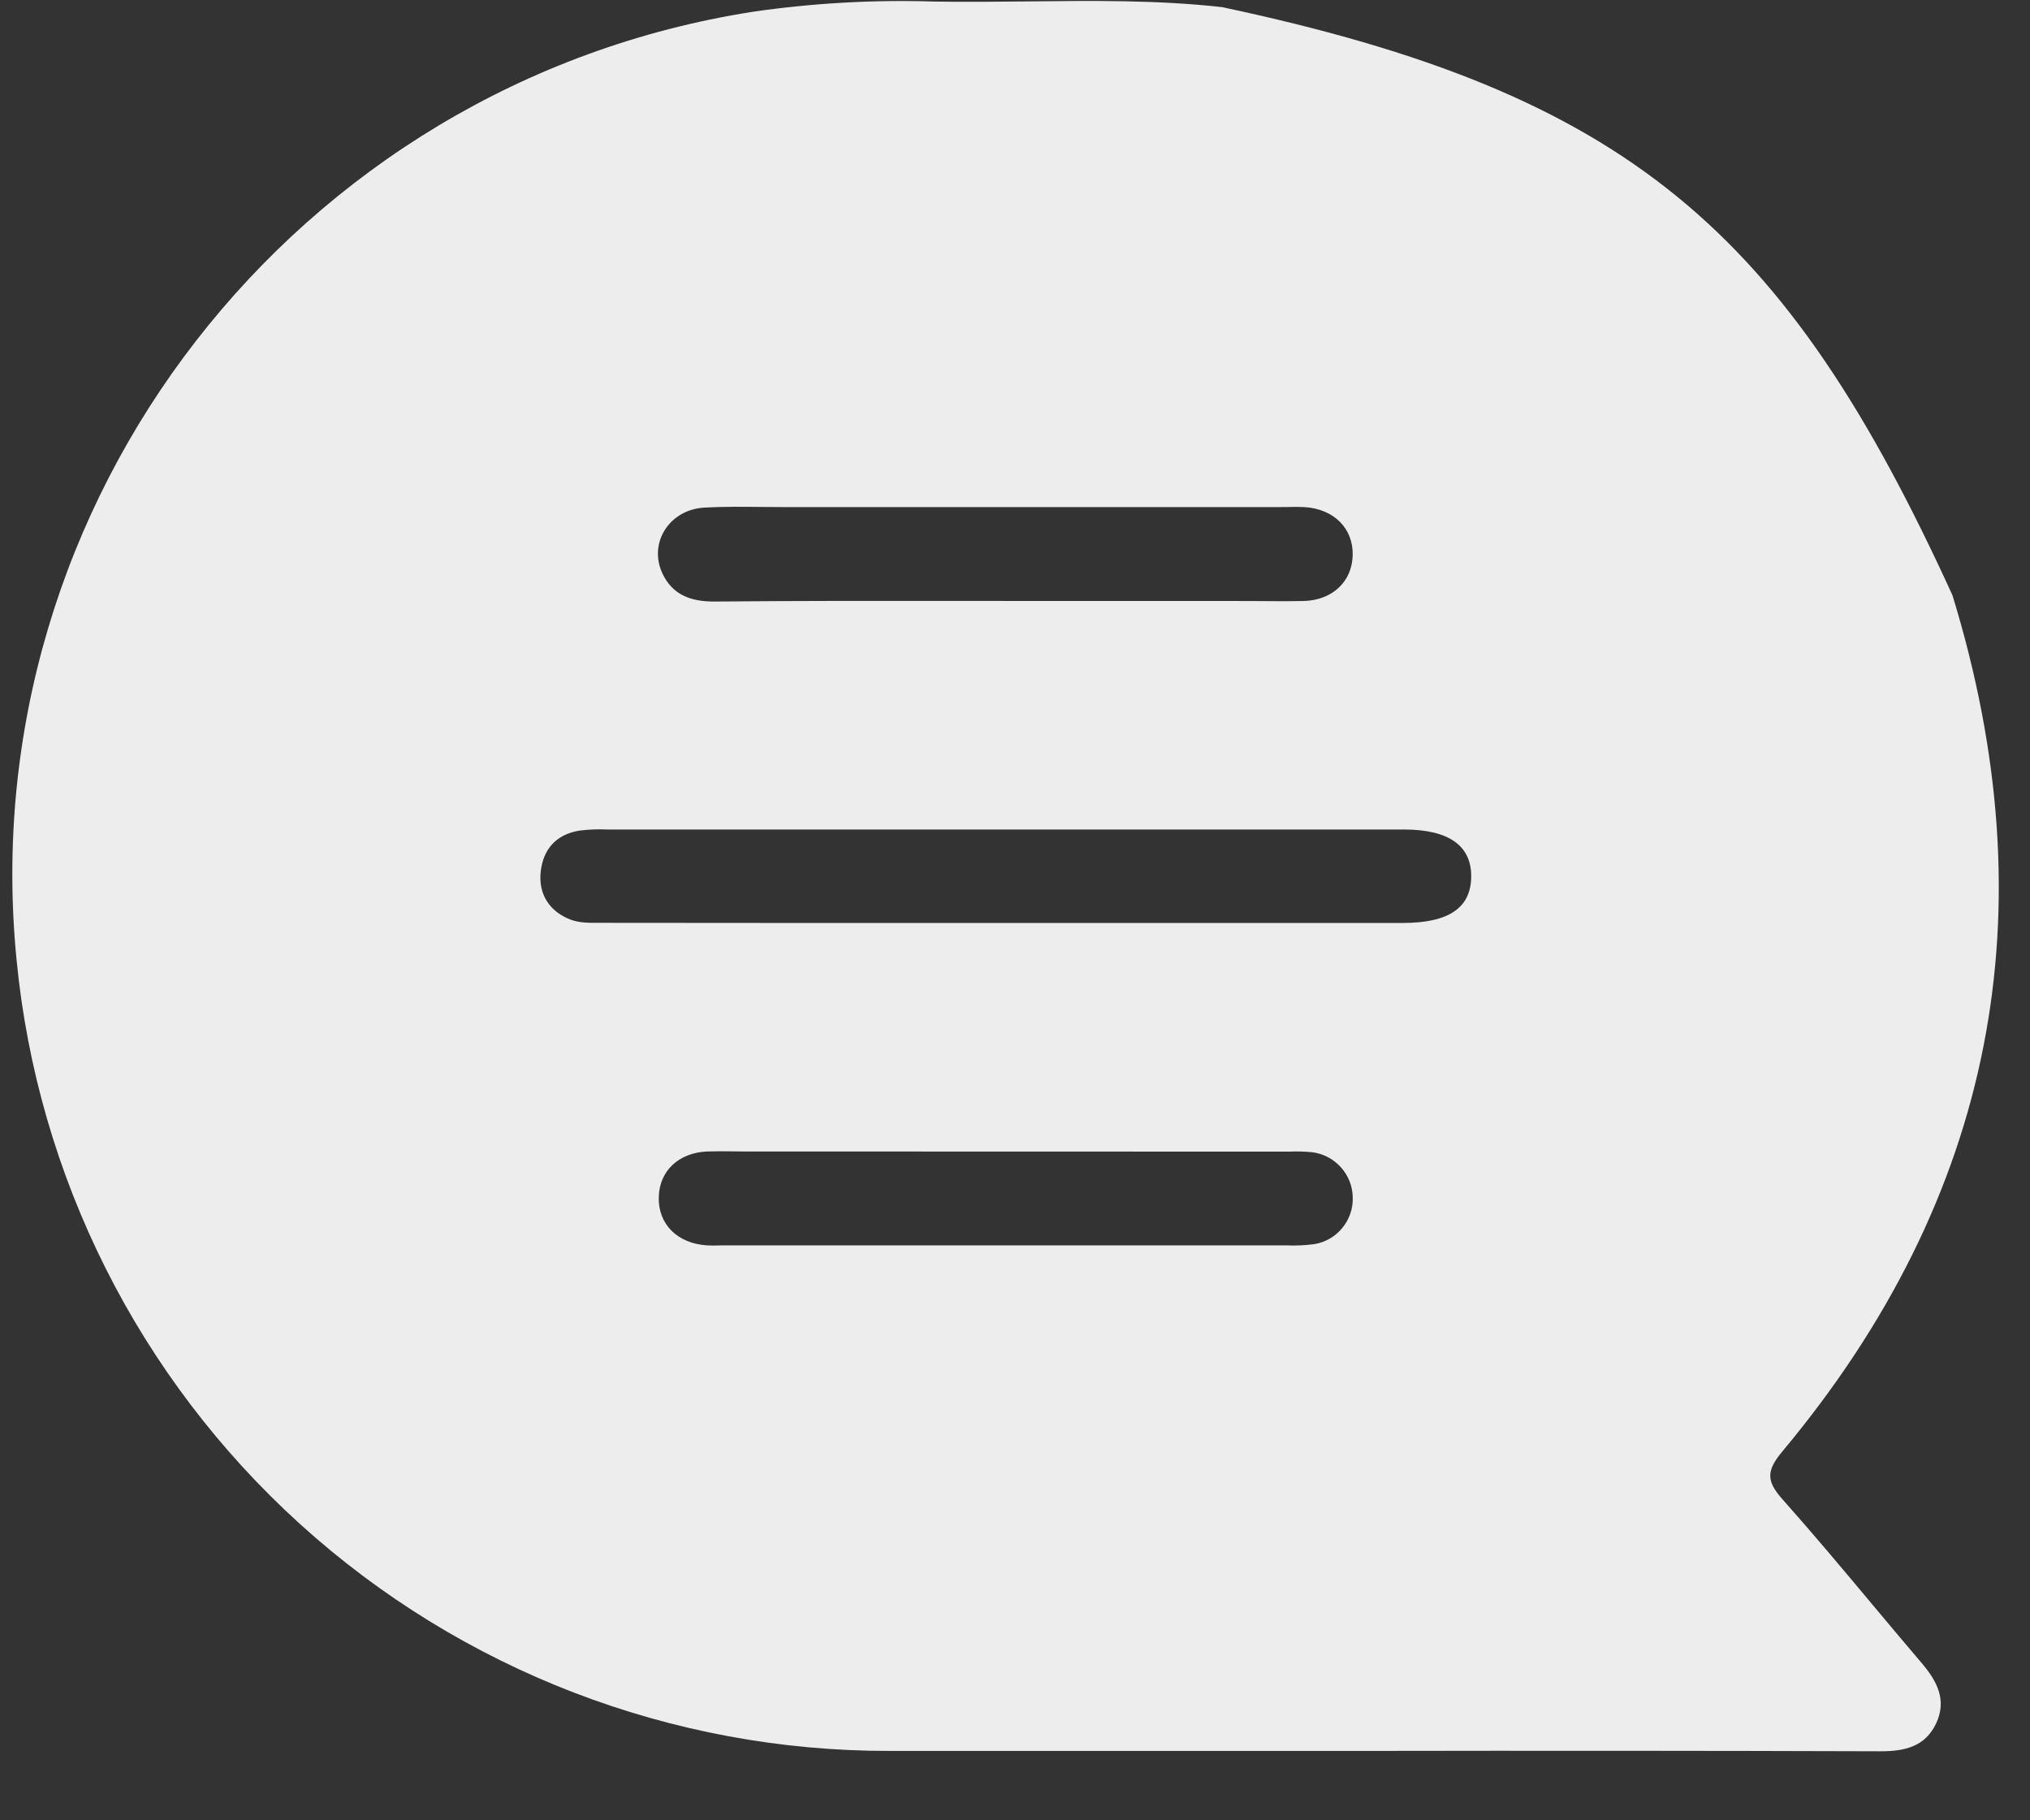 <svg width="29" height="26" viewBox="0 0 29 26" fill="none" xmlns="http://www.w3.org/2000/svg">
    <rect x="0" y="0" width="29" height="26" fill="#333333" stroke="none"/>
    <path fill-rule="evenodd" clip-rule="evenodd" d="M19.459 25.009H12.708C9.597 25.014 6.595 23.859 4.289 21.771C1.983 19.682 0.538 16.809 0.237 13.713C-0.414 7.157 4.225 1.19 10.755 0.168C11.611 0.044 12.475 -0.005 13.339 0.022C13.793 0.03 14.246 0.025 14.7 0.02C15.621 0.01 16.541 -0.001 17.459 0.102C23.262 1.335 25.51 3.285 27.892 8.502C29.279 13.016 28.495 17.098 25.465 20.728C25.234 21.004 25.228 21.151 25.465 21.416C25.908 21.914 26.337 22.426 26.765 22.938C26.993 23.21 27.221 23.482 27.451 23.752C27.67 24.009 27.816 24.279 27.66 24.614C27.503 24.949 27.209 25.014 26.868 25.014C24.398 25.006 21.928 25.005 19.459 25.009ZM20.039 13.183H14.352C12.443 13.184 10.534 13.183 8.624 13.181C8.604 13.181 8.583 13.181 8.562 13.181C8.424 13.182 8.28 13.183 8.156 13.137C7.853 13.023 7.69 12.776 7.724 12.453C7.759 12.129 7.946 11.918 8.276 11.864C8.409 11.847 8.543 11.842 8.676 11.848H20.055C20.705 11.848 21.023 12.084 21.017 12.526C21.012 12.967 20.696 13.183 20.039 13.183ZM17.573 8.584H14.329L14.331 8.583L13.816 8.583C12.614 8.582 11.414 8.581 10.206 8.592C9.873 8.593 9.605 8.501 9.459 8.182C9.265 7.749 9.563 7.279 10.062 7.25C10.339 7.235 10.615 7.238 10.892 7.241C11.005 7.242 11.118 7.243 11.23 7.243H18.267C18.308 7.243 18.349 7.243 18.39 7.242C18.471 7.24 18.552 7.239 18.633 7.243C19.057 7.268 19.335 7.549 19.324 7.934C19.314 8.304 19.038 8.571 18.631 8.584C18.396 8.589 18.161 8.587 17.926 8.585C17.808 8.585 17.691 8.584 17.573 8.584ZM18.413 16.449C18.523 16.444 18.632 16.447 18.741 16.457C18.9 16.476 19.047 16.552 19.154 16.671C19.262 16.79 19.323 16.943 19.325 17.104C19.33 17.262 19.277 17.417 19.176 17.539C19.076 17.662 18.934 17.744 18.778 17.77C18.645 17.788 18.511 17.794 18.378 17.788H10.356C10.327 17.788 10.299 17.789 10.27 17.789C10.213 17.791 10.157 17.792 10.1 17.788C9.675 17.761 9.399 17.483 9.411 17.096C9.421 16.724 9.695 16.464 10.103 16.447C10.217 16.443 10.33 16.444 10.444 16.445C10.5 16.446 10.557 16.447 10.614 16.447L18.413 16.449Z" fill="#EDEDED"/>
    </svg>
    